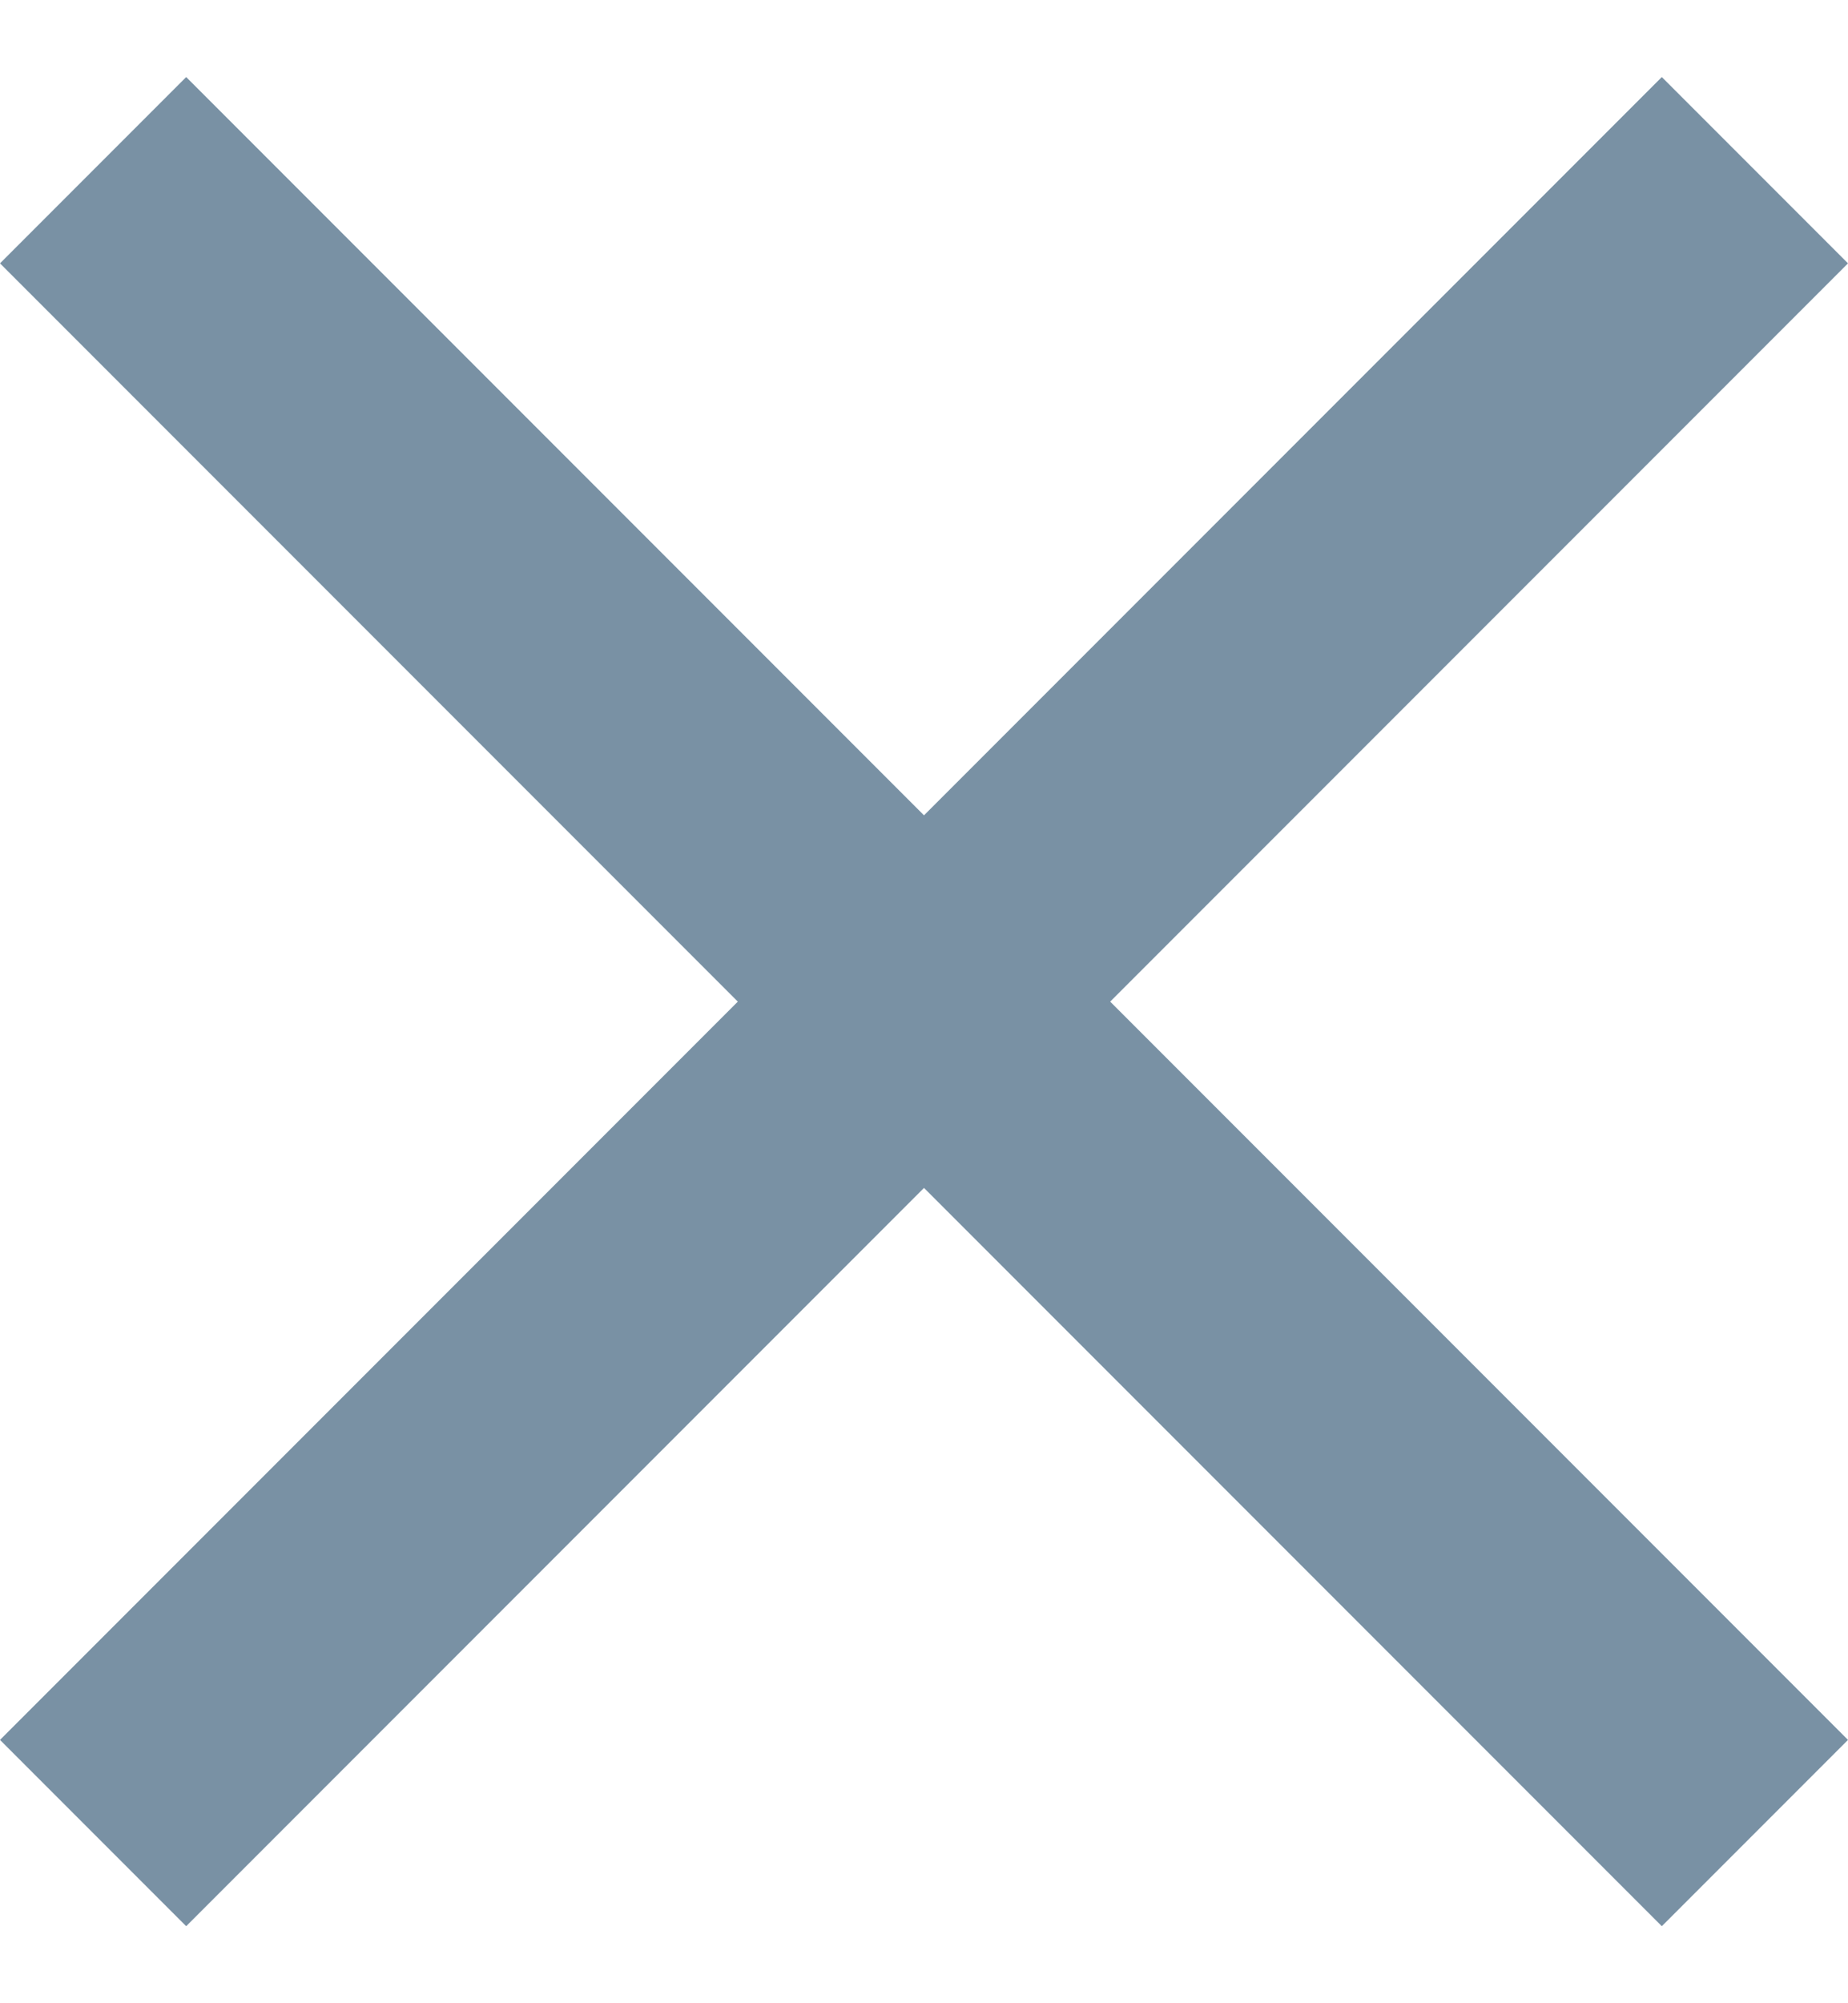 <svg width="12" height="13" viewBox="0 0 12 13" fill="none" xmlns="http://www.w3.org/2000/svg">
<path d="M12 1.709L10.791 0.5L6 5.291L1.209 0.5L0 1.709L4.791 6.5L0 11.291L1.209 12.5L6 7.709L10.791 12.5L12 11.291L7.209 6.5L12 1.709Z" fill="#7991A4"/>
</svg>
